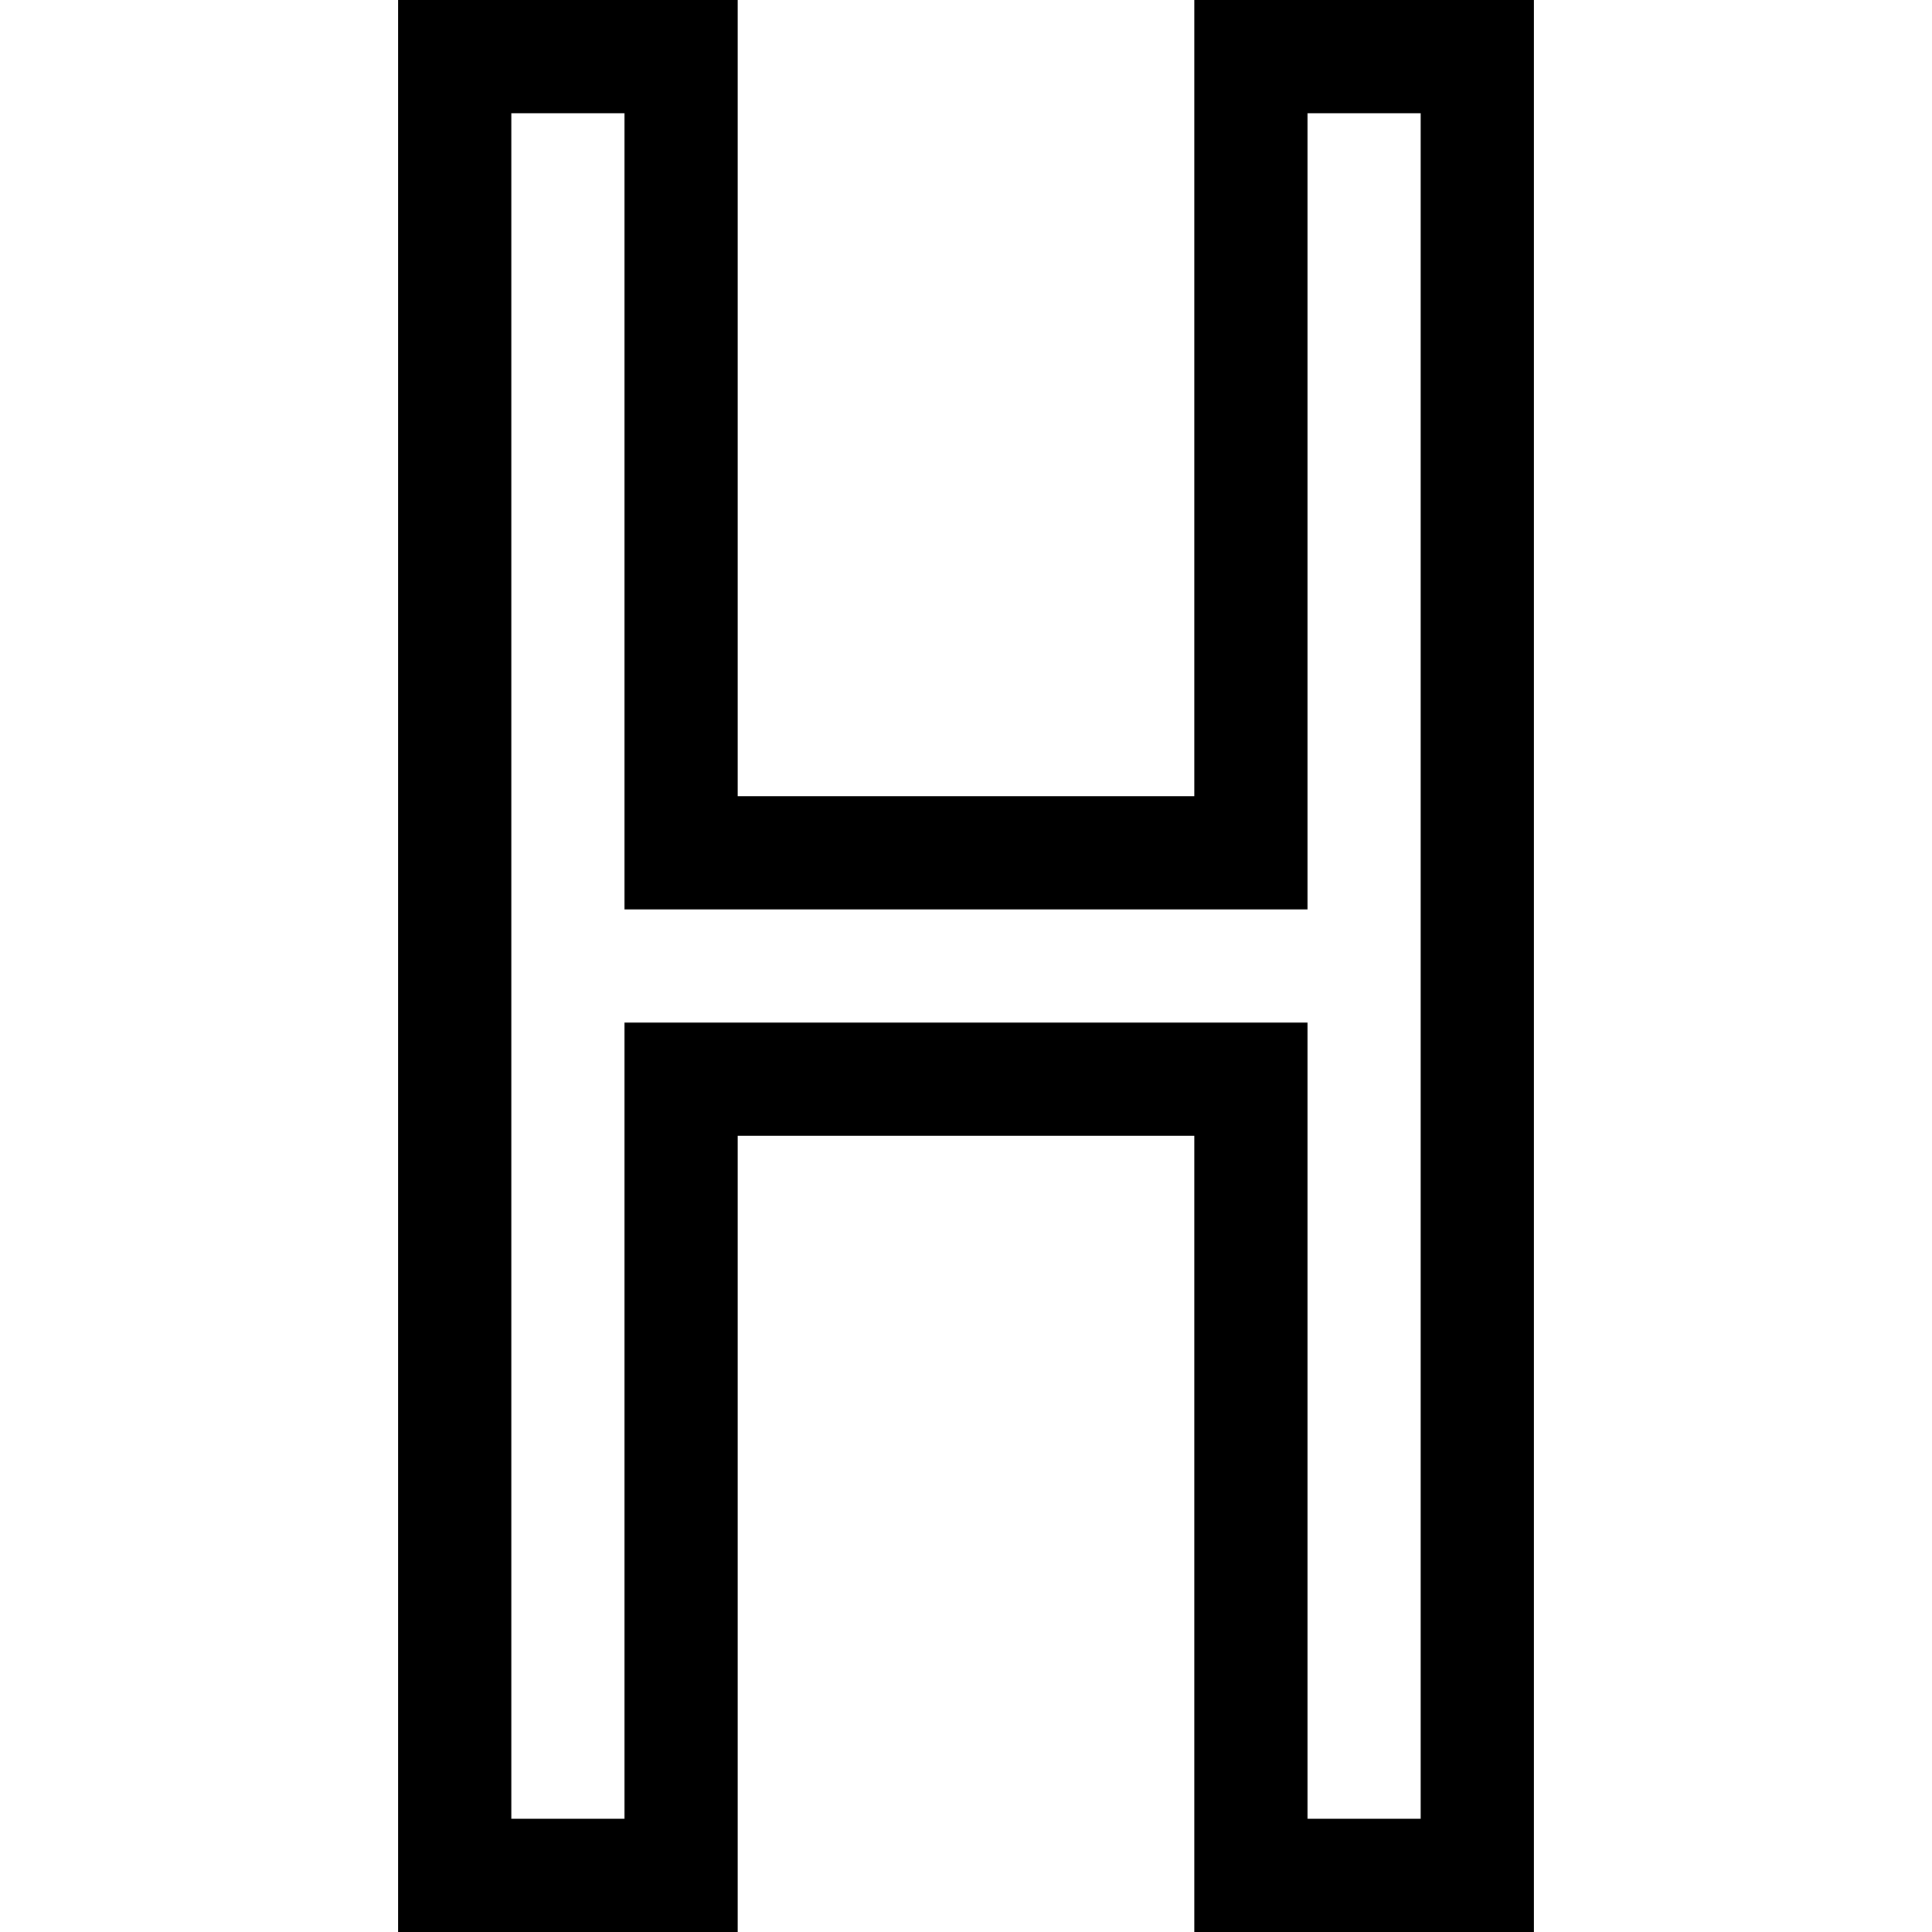 <svg id="Capa_1" enable-background="new 0 0 512 512" height="512" viewBox="0 0 512 512" width="512" xmlns="http://www.w3.org/2000/svg"><g><path d="m316.5 0v211h-121v-211h-90v512h90v-211h121v211h90v-512zm60 482h-30v-211h-181v211h-30v-452h30v211h181v-211h30z"/></g></svg>